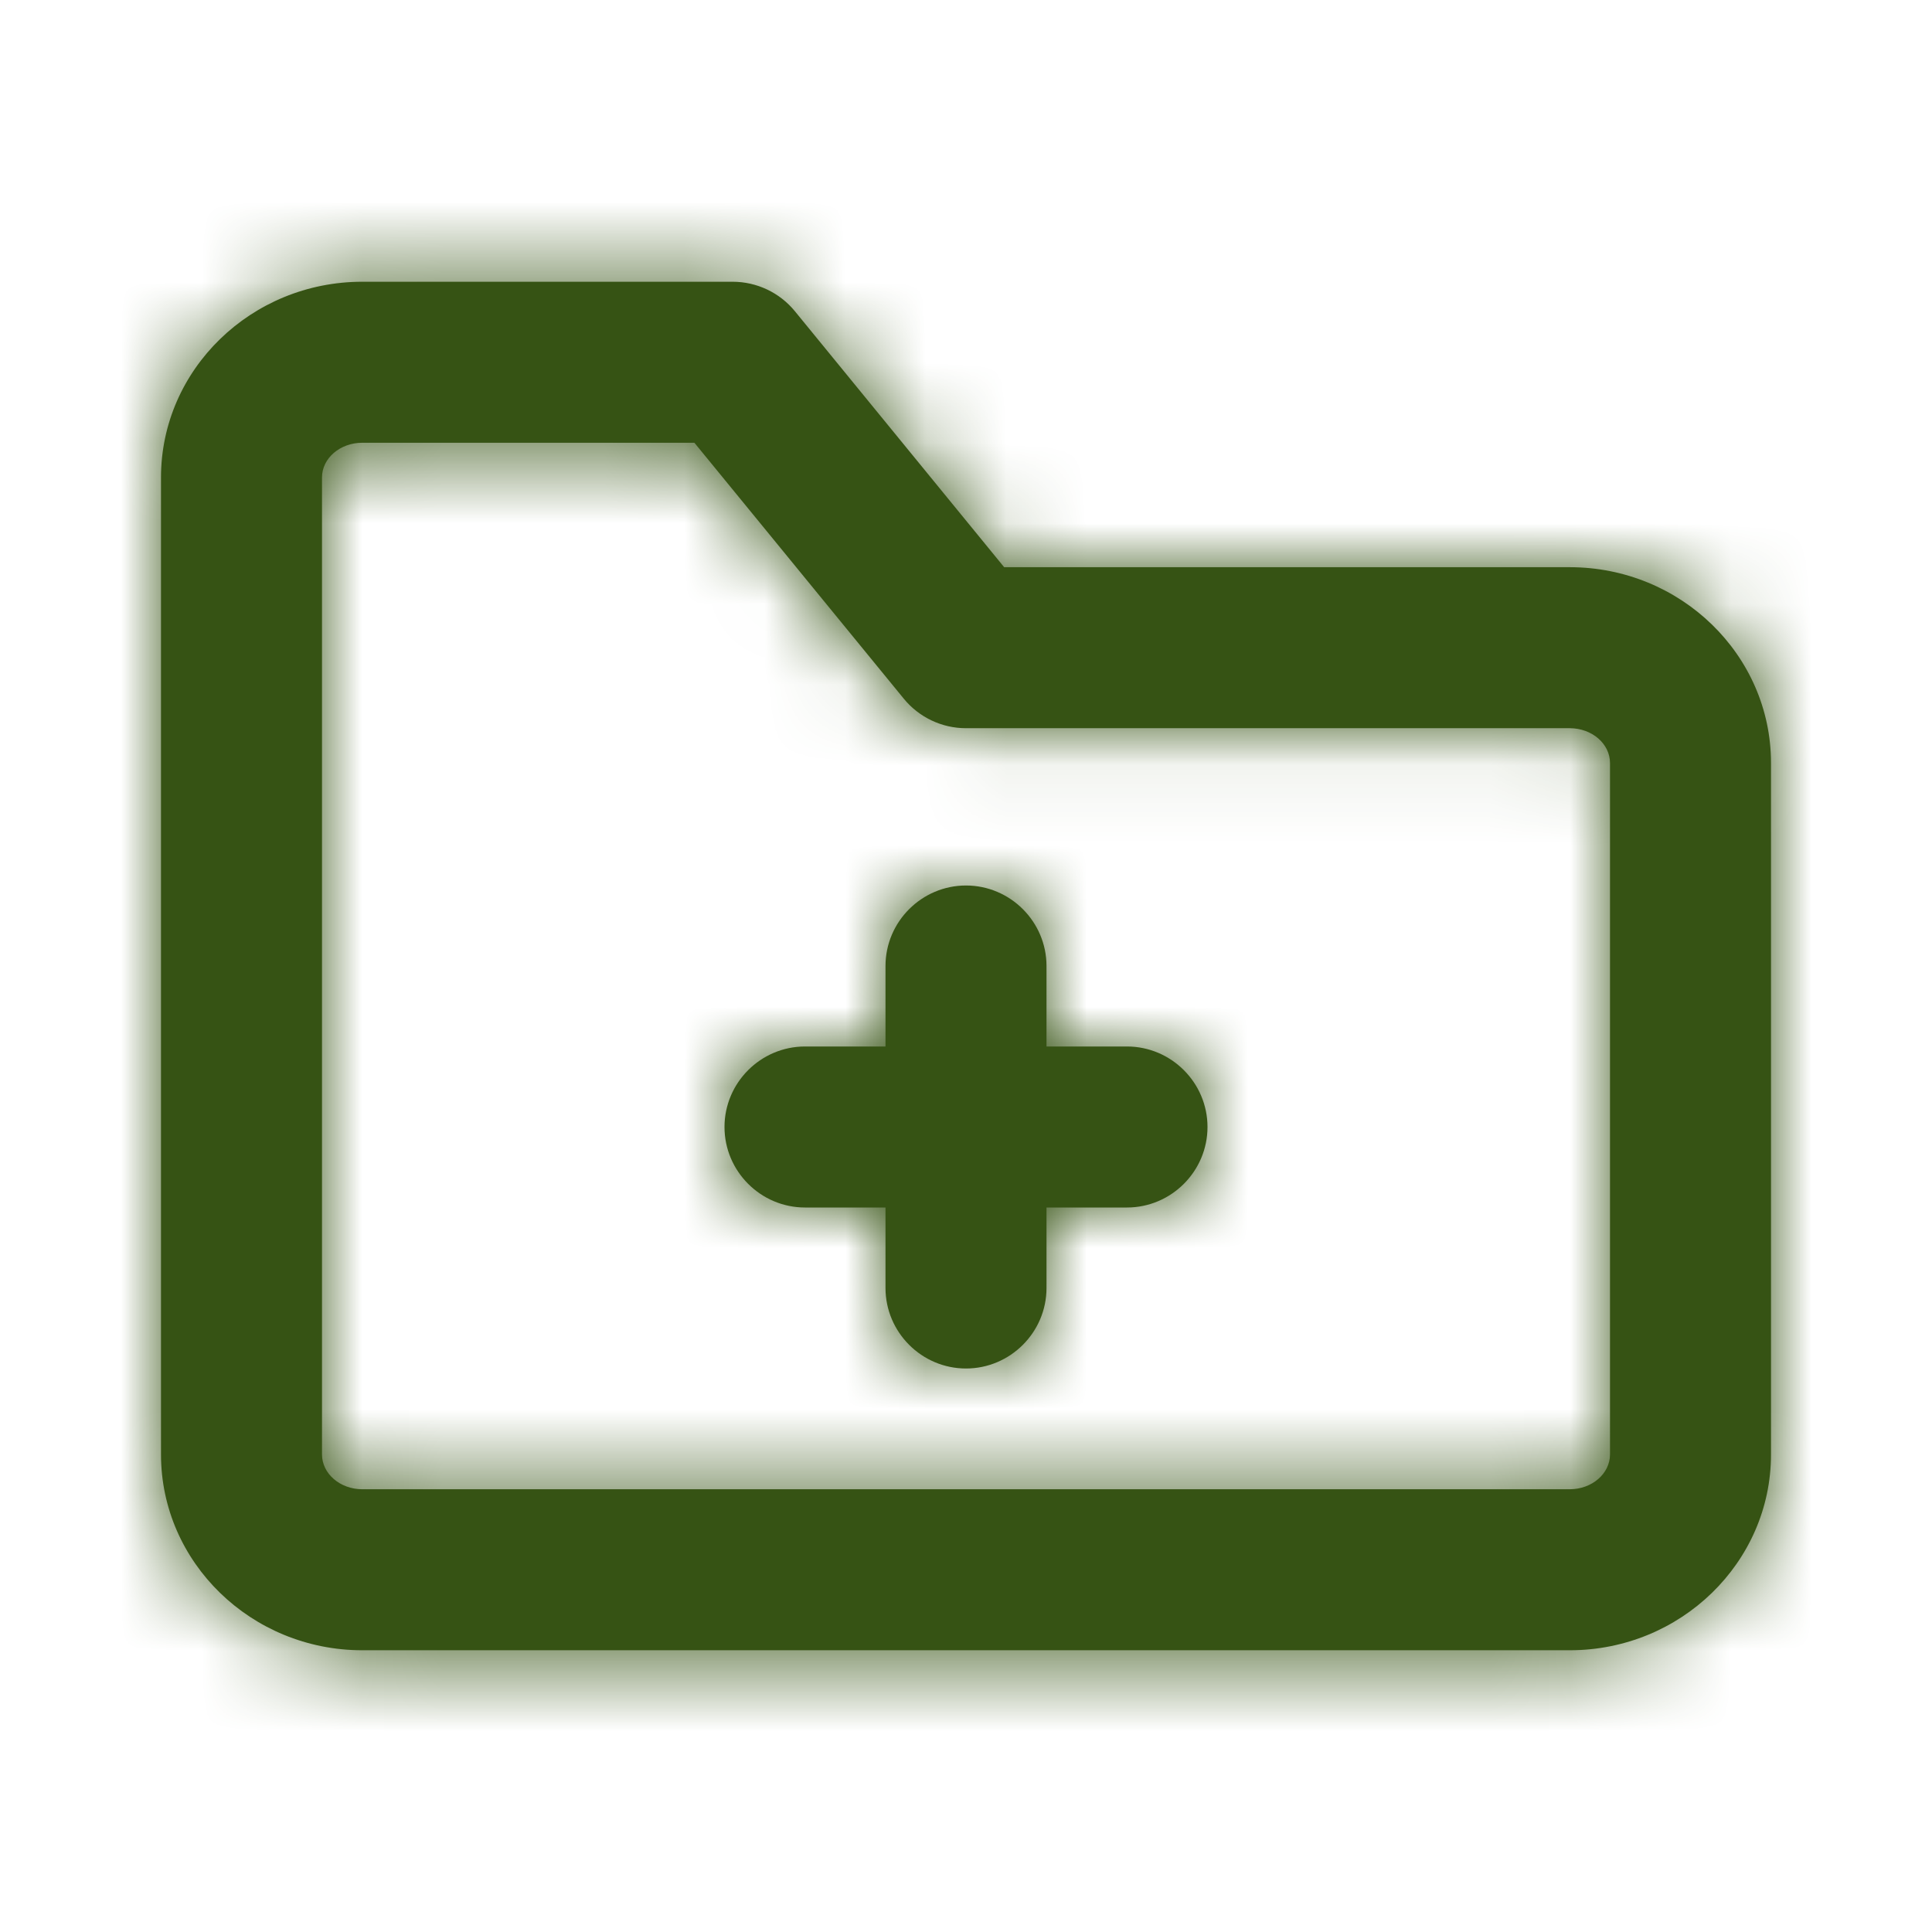 <svg width="24" height="24" viewBox="0 0 24 24" fill="none" xmlns="http://www.w3.org/2000/svg">
<path fill-rule="evenodd" clip-rule="evenodd" d="M14 13H13V12C13 11.45 12.55 11 12 11C11.45 11 11 11.45 11 12V13H10C9.45 13 9 13.45 9 14C9 14.55 9.45 15 10 15H11V16C11 16.55 11.45 17 12 17C12.55 17 13 16.55 13 16V15H14C14.55 15 15 14.55 15 14C15 13.45 14.55 13 14 13ZM20 18.068C20 18.306 19.776 18.5 19.5 18.5H4.5C4.224 18.5 4 18.306 4 18.068V13.755V5.931C4 5.693 4.224 5.5 4.5 5.5H8.626L11.226 8.678C11.416 8.911 11.7 9.046 12 9.046H19.5C19.776 9.046 20 9.239 20 9.478V18.068ZM19.5 7.046H12.474L9.875 3.867C9.685 3.634 9.4 3.5 9.101 3.5H4.5C3.122 3.5 2 4.59 2 5.931V18.068C2 19.409 3.122 20.5 4.5 20.5H19.5C20.878 20.5 22 19.409 22 18.068V9.478C22 8.136 20.878 7.046 19.5 7.046Z" fill="#365314"/>
<mask id="mask0_13_18915" style="mask-type:luminance" maskUnits="userSpaceOnUse" x="2" y="3" width="20" height="18">
<path fill-rule="evenodd" clip-rule="evenodd" d="M14 13H13V12C13 11.45 12.55 11 12 11C11.45 11 11 11.45 11 12V13H10C9.45 13 9 13.45 9 14C9 14.55 9.45 15 10 15H11V16C11 16.55 11.45 17 12 17C12.55 17 13 16.55 13 16V15H14C14.55 15 15 14.55 15 14C15 13.45 14.55 13 14 13ZM20 18.068C20 18.306 19.776 18.5 19.5 18.5H4.5C4.224 18.5 4 18.306 4 18.068V13.755V5.931C4 5.693 4.224 5.5 4.5 5.5H8.626L11.226 8.678C11.416 8.911 11.7 9.046 12 9.046H19.5C19.776 9.046 20 9.239 20 9.478V18.068ZM19.5 7.046H12.474L9.875 3.867C9.685 3.634 9.4 3.5 9.101 3.5H4.5C3.122 3.5 2 4.59 2 5.931V18.068C2 19.409 3.122 20.5 4.5 20.5H19.5C20.878 20.5 22 19.409 22 18.068V9.478C22 8.136 20.878 7.046 19.5 7.046Z" fill="white"/>
</mask>
<g mask="url(#mask0_13_18915)">
<rect width="24" height="24" fill="#365314"/>
</g>
</svg>
